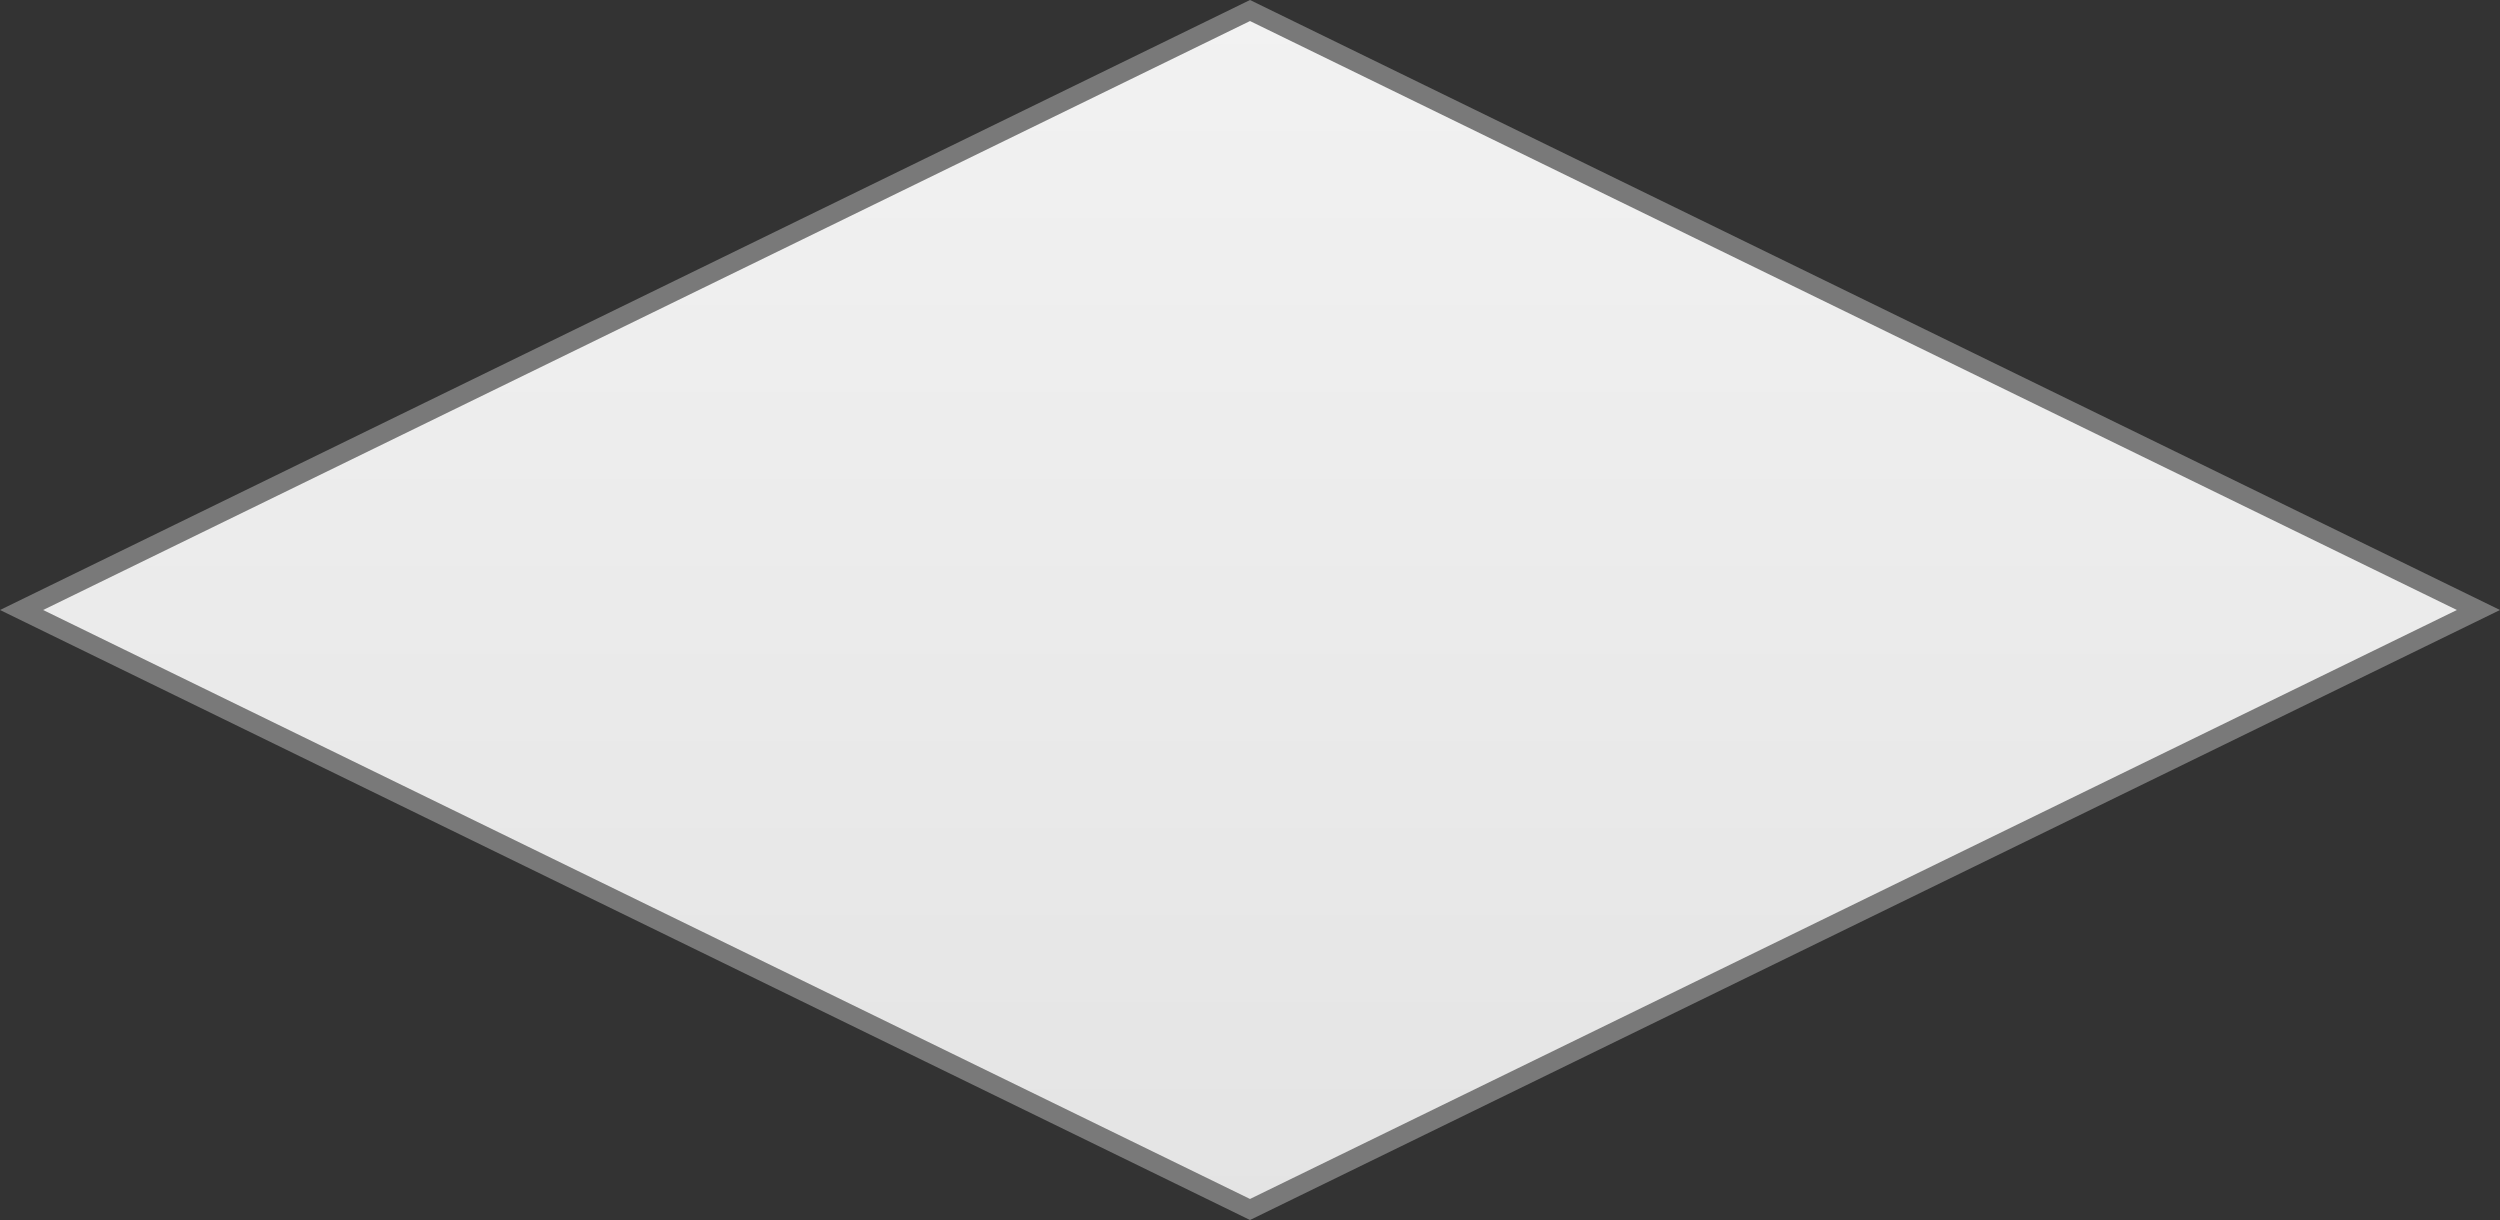 ﻿<?xml version="1.0" encoding="utf-8"?>
<svg version="1.1" xmlns:xlink="http://www.w3.org/1999/xlink" width="125px" height="61px" xmlns="http://www.w3.org/2000/svg">
  <rect width="100%" height="100%" fill="#333333" stroke="none"/>
  <defs>
    <linearGradient gradientUnits="userSpaceOnUse" x1="999.5" y1="372" x2="999.5" y2="433" id="LinearGradient144">
      <stop id="Stop145" stop-color="#ffffff" offset="0" />
      <stop id="Stop146" stop-color="#f2f2f2" offset="0" />
      <stop id="Stop147" stop-color="#e4e4e4" offset="1" />
      <stop id="Stop148" stop-color="#ffffff" offset="1" />
    </linearGradient>
  </defs>
  <g transform="matrix(1 0 0 1 -937 -372 )">
    <path d="M 999.5 432.474  L 938.078 402.5  L 999.5 372.526  L 1060.922 402.5  L 999.5 432.474  Z " fill-rule="nonzero" fill="url(#LinearGradient144)" stroke="none" />
    <path d="M 999.5 433  L 937 402.5  L 999.5 372  L 1062 402.5  L 999.5 433  Z M 939.156 402.5  L 999.5 431.948  L 1059.844 402.5  L 999.5 373.052  L 939.156 402.5  Z " fill-rule="nonzero" fill="#797979" stroke="none" />
  </g>
</svg>
